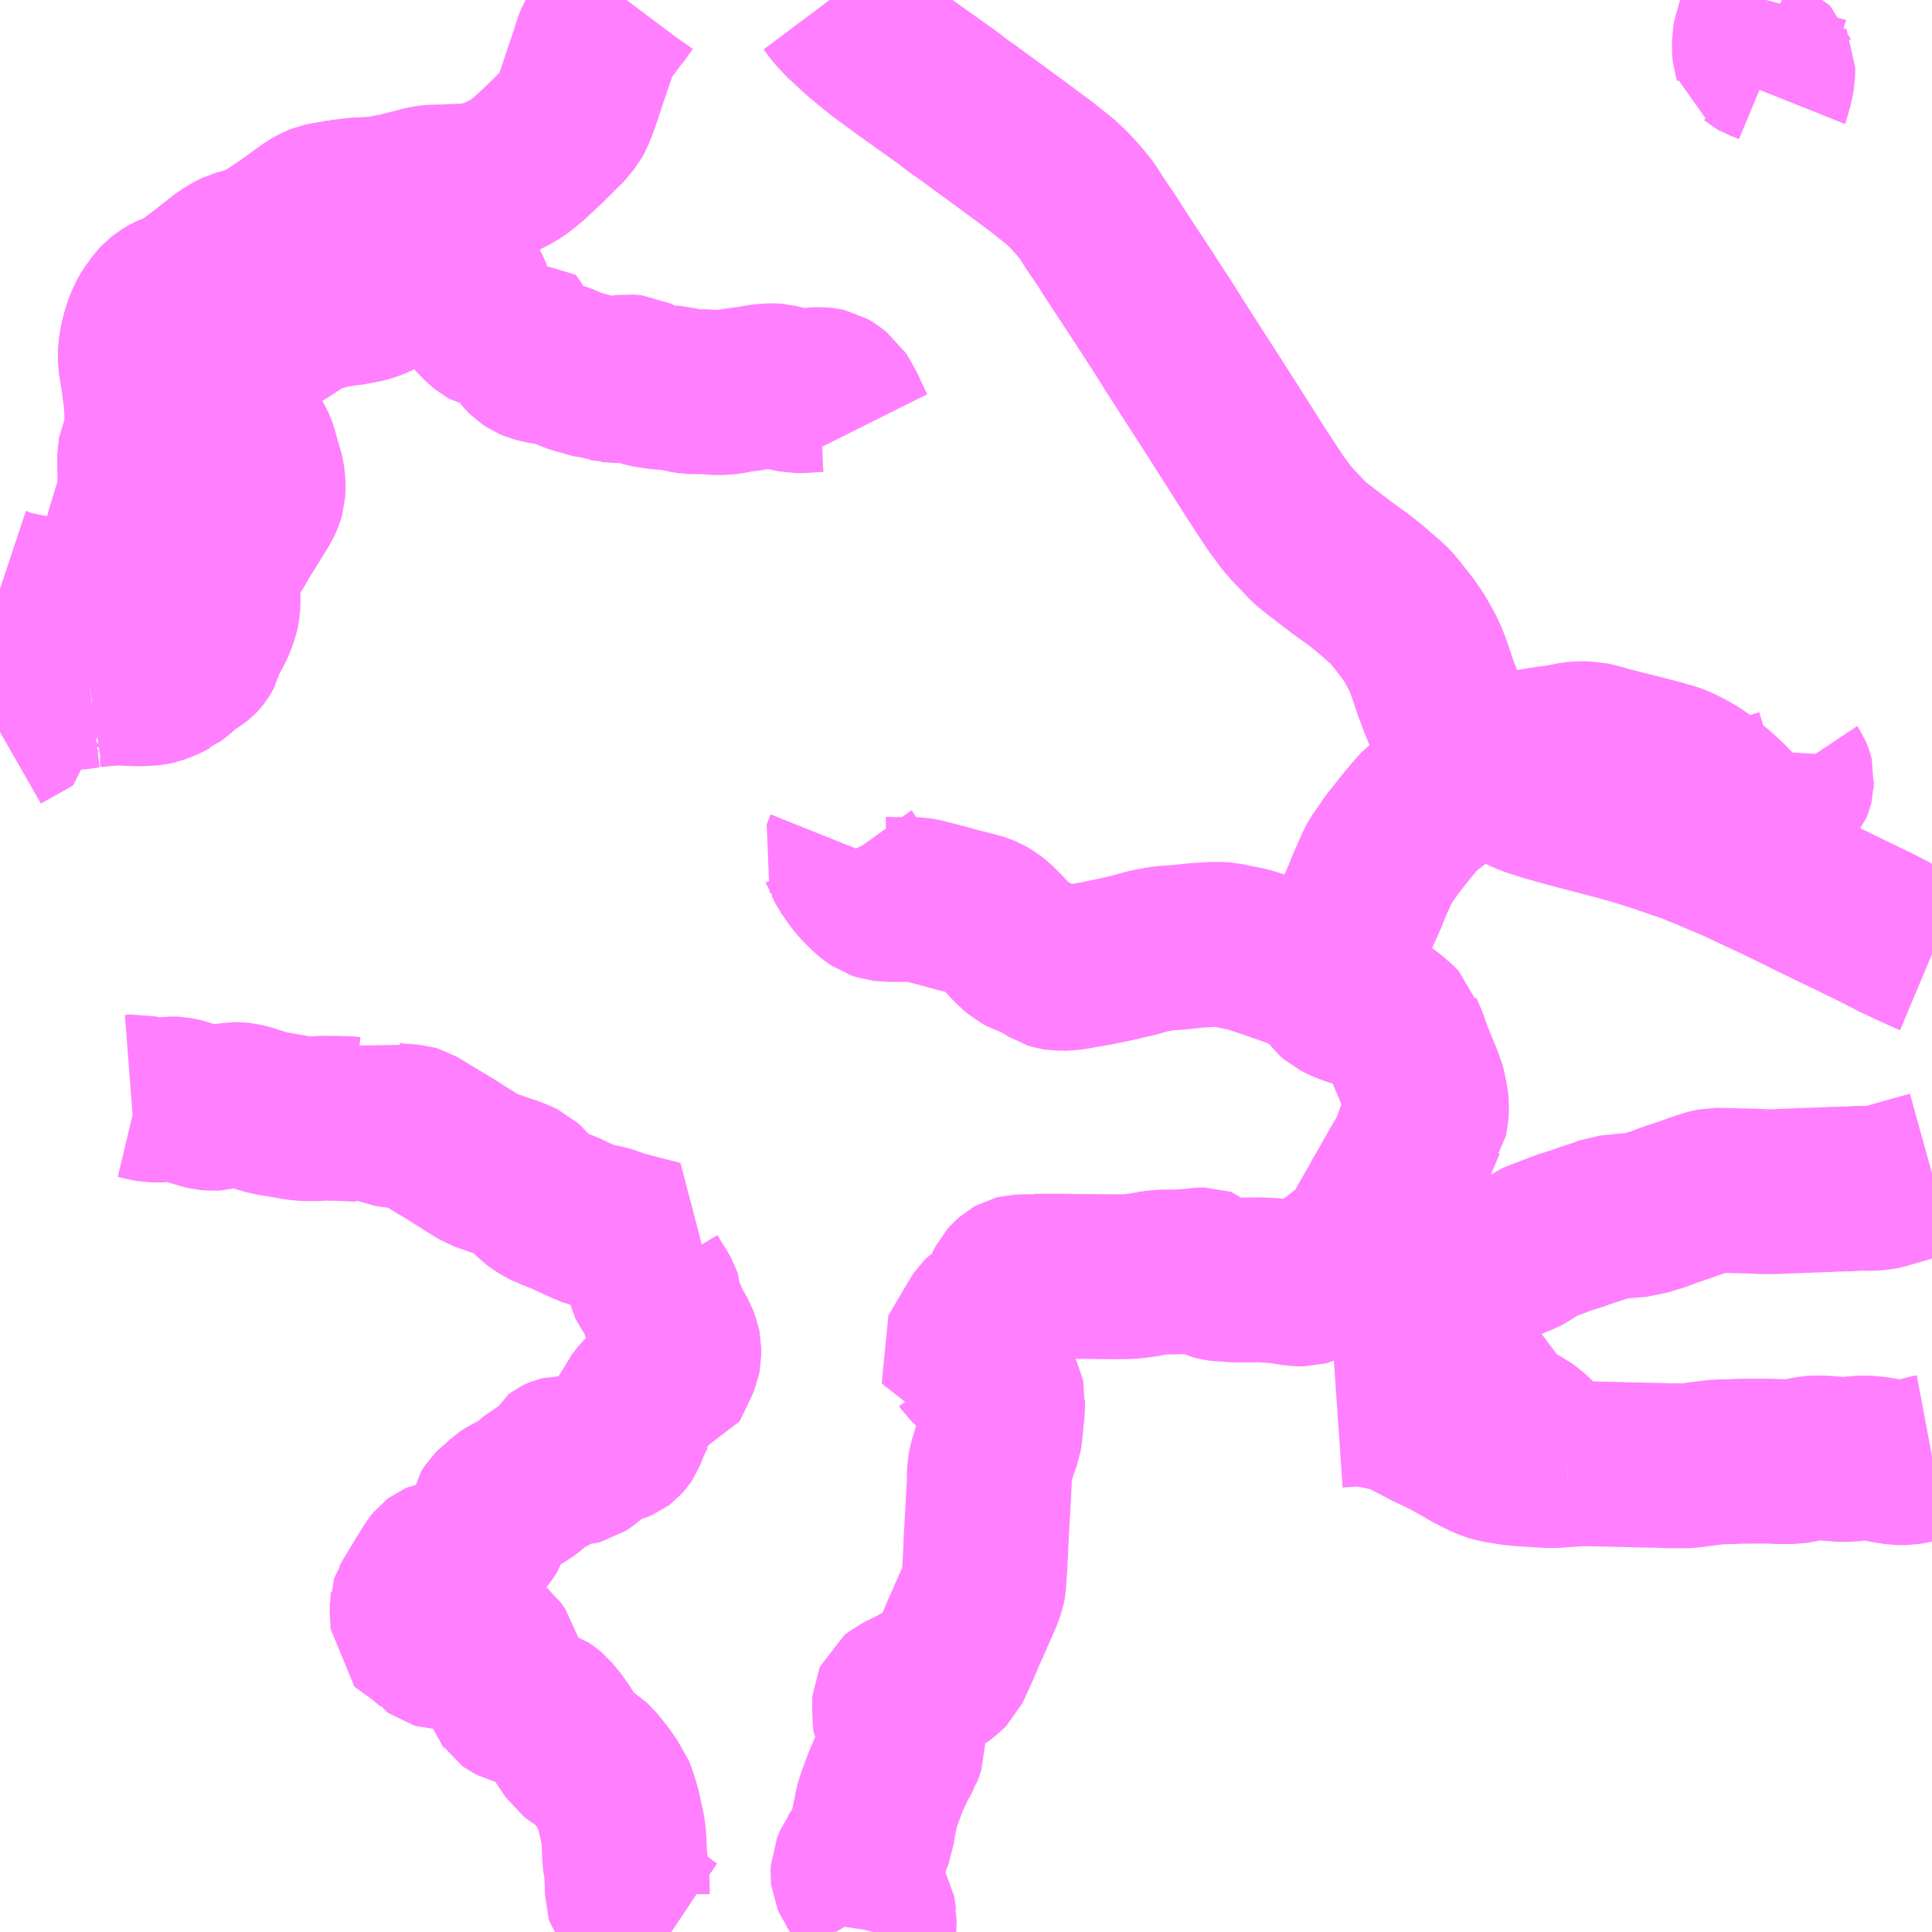 <?xml version="1.0" encoding="UTF-8"?>
<svg  xmlns="http://www.w3.org/2000/svg" xmlns:xlink="http://www.w3.org/1999/xlink" xmlns:go="http://purl.org/svgmap/profile" property="N07_001,N07_002,N07_003,N07_004,N07_005,N07_006,N07_007" viewBox="13517.578 -3541.992 8.789 8.789" go:dataArea="13517.578125 -3541.9921875 8.7890625 8.7890625" >
<globalCoordinateSystem srsName="http://purl.org/crs/84" transform="matrix(100.0,0.0,0.0,-100.0,0.0,0.0)" />
<defs>
 <g id="p0" >
  <circle cx="0.0" cy="0.0" r="3" stroke="green" stroke-width="0.75" vector-effect="non-scaling-stroke" />
 </g>
</defs>
<g fill="none" fill-rule="evenodd" stroke="#FF00FF" stroke-width="0.75" opacity="0.5" vector-effect="non-scaling-stroke" stroke-linejoin="bevel" >
<path content="1,丹後海陸交通（株）,京都線（丹後～京都）,2.0,2.0,2.0," xlink:title="1" d="M13526.367,-3537.651L13526.348,-3537.659L13526.275,-3537.692L13526.269,-3537.695L13526.224,-3537.716L13526.22,-3537.717L13526.102,-3537.778L13526.068,-3537.794L13525.897,-3537.877L13525.821,-3537.914L13525.728,-3537.96L13525.656,-3537.995L13525.474,-3538.08L13525.351,-3538.132L13525.263,-3538.168L13525.217,-3538.183L13525.11,-3538.22L13525.01,-3538.251L13524.915,-3538.277L13524.72,-3538.328L13524.616,-3538.357L13524.542,-3538.381L13524.507,-3538.396L13524.433,-3538.436L13524.382,-3538.47L13524.346,-3538.496L13524.316,-3538.523L13524.276,-3538.561L13524.234,-3538.608L13524.213,-3538.636L13524.195,-3538.664L13524.178,-3538.696L13524.155,-3538.744L13524.135,-3538.794L13524.108,-3538.865L13524.078,-3538.955L13524.056,-3539.01L13524.025,-3539.067L13524.006,-3539.099L13523.977,-3539.14L13523.92,-3539.212L13523.906,-3539.229L13523.887,-3539.247L13523.805,-3539.318L13523.761,-3539.353L13523.682,-3539.41L13523.565,-3539.5L13523.534,-3539.525L13523.491,-3539.571L13523.458,-3539.605L13523.431,-3539.636L13523.379,-3539.707L13523.329,-3539.783L13523.303,-3539.823L13523.301,-3539.825L13523.222,-3539.95L13523.114,-3540.12L13523.018,-3540.269L13522.935,-3540.398L13522.866,-3540.508L13522.791,-3540.623L13522.784,-3540.634L13522.639,-3540.855L13522.629,-3540.872L13522.606,-3540.907L13522.569,-3540.961L13522.55,-3540.99L13522.537,-3541.011L13522.525,-3541.03L13522.489,-3541.075L13522.441,-3541.128L13522.399,-3541.167L13522.324,-3541.227L13522.191,-3541.326L13522.087,-3541.402L13522.043,-3541.434L13521.982,-3541.479L13521.925,-3541.519L13521.894,-3541.544L13521.703,-3541.68L13521.582,-3541.769L13521.496,-3541.84L13521.422,-3541.908L13521.389,-3541.943L13521.358,-3541.984L13521.352,-3541.992"/>
<path content="1,京都交通（株）,大江線19,5.0,3.0,3.0," xlink:title="1" d="M13520.428,-3541.992L13520.422,-3541.984L13520.406,-3541.961L13520.399,-3541.951L13520.385,-3541.932L13520.375,-3541.921L13520.36,-3541.9L13520.341,-3541.875L13520.32,-3541.85L13520.306,-3541.827L13520.297,-3541.812L13520.289,-3541.792L13520.283,-3541.778L13520.277,-3541.753L13520.244,-3541.656L13520.221,-3541.587L13520.218,-3541.577L13520.198,-3541.519L13520.184,-3541.484L13520.18,-3541.474L13520.17,-3541.456L13520.16,-3541.444L13520.152,-3541.432L13520.111,-3541.392L13520.062,-3541.343L13519.983,-3541.269L13519.941,-3541.235L13519.923,-3541.223L13519.895,-3541.207L13519.837,-3541.178L13519.801,-3541.166L13519.787,-3541.16L13519.764,-3541.154L13519.738,-3541.15L13519.723,-3541.149L13519.714,-3541.147L13519.599,-3541.142L13519.538,-3541.14L13519.523,-3541.138L13519.495,-3541.132L13519.467,-3541.124L13519.45,-3541.12L13519.422,-3541.113L13519.394,-3541.105L13519.377,-3541.102L13519.353,-3541.097L13519.335,-3541.093L13519.296,-3541.087L13519.263,-3541.085L13519.191,-3541.081L13519.178,-3541.079L13519.165,-3541.078L13519.149,-3541.075L13519.145,-3541.075L13519.132,-3541.074L13519.118,-3541.071L13519.104,-3541.068L13519.078,-3541.064L13519.056,-3541.06L13519.042,-3541.057L13519.032,-3541.053L13519.011,-3541.043L13518.987,-3541.028L13518.936,-3540.991L13518.897,-3540.963L13518.855,-3540.934L13518.787,-3540.889L13518.767,-3540.877L13518.735,-3540.865L13518.663,-3540.845L13518.638,-3540.833L13518.602,-3540.811L13518.535,-3540.758L13518.471,-3540.709L13518.442,-3540.686L13518.419,-3540.671L13518.405,-3540.664L13518.394,-3540.66L13518.38,-3540.654L13518.364,-3540.648L13518.349,-3540.641L13518.328,-3540.628L13518.312,-3540.615L13518.301,-3540.603L13518.295,-3540.595L13518.286,-3540.584L13518.281,-3540.576L13518.27,-3540.561L13518.259,-3540.541L13518.249,-3540.52L13518.24,-3540.496L13518.231,-3540.466L13518.225,-3540.44L13518.22,-3540.418L13518.217,-3540.389L13518.217,-3540.353L13518.227,-3540.288L13518.231,-3540.267L13518.236,-3540.225L13518.241,-3540.195L13518.247,-3540.113L13518.247,-3540.054L13518.243,-3540.012L13518.234,-3539.981L13518.222,-3539.946L13518.216,-3539.932L13518.214,-3539.922L13518.214,-3539.896L13518.215,-3539.837L13518.216,-3539.759L13518.214,-3539.738L13518.204,-3539.707L13518.185,-3539.647L13518.16,-3539.566L13518.158,-3539.557L13518.141,-3539.502L13518.135,-3539.484L13518.12,-3539.435L13518.119,-3539.433L13518.108,-3539.401L13518.091,-3539.358L13518.043,-3539.304L13518.033,-3539.294L13518.028,-3539.29L13518.022,-3539.285L13518.013,-3539.279L13517.989,-3539.265L13517.973,-3539.259L13517.957,-3539.254L13517.921,-3539.248L13517.896,-3539.248L13517.877,-3539.249L13517.845,-3539.253L13517.793,-3539.262L13517.672,-3539.284L13517.621,-3539.296L13517.6,-3539.302L13517.59,-3539.307L13517.578,-3539.311"/>
<path content="3,福知山市,二箇下線,5.0,5.0,5.0," xlink:title="3" d="M13517.578,-3538.662L13517.606,-3538.678L13517.669,-3538.713L13517.692,-3538.726L13517.721,-3538.743L13517.719,-3538.762L13517.718,-3538.781L13517.723,-3538.794L13517.731,-3538.806L13517.744,-3538.821L13517.758,-3538.831L13517.779,-3538.839L13517.804,-3538.849L13517.827,-3538.853L13517.852,-3538.855L13517.864,-3538.857L13517.904,-3538.863L13517.943,-3538.867L13517.953,-3538.869L13517.986,-3538.873"/>
<path content="3,福知山市,二箇下線,5.0,5.0,5.0," xlink:title="3" d="M13517.986,-3538.873L13518.033,-3538.88L13518.042,-3538.88L13518.064,-3538.882L13518.083,-3538.883L13518.092,-3538.884L13518.115,-3538.885L13518.185,-3538.882L13518.212,-3538.881L13518.242,-3538.883L13518.257,-3538.883L13518.267,-3538.884L13518.285,-3538.888L13518.299,-3538.893L13518.318,-3538.9L13518.335,-3538.908L13518.351,-3538.917L13518.356,-3538.919L13518.369,-3538.929L13518.378,-3538.936L13518.391,-3538.947L13518.401,-3538.957L13518.417,-3538.972L13518.428,-3538.98L13518.433,-3538.984L13518.447,-3538.992L13518.454,-3538.995L13518.462,-3539L13518.472,-3539.008L13518.479,-3539.015L13518.483,-3539.02L13518.489,-3539.03L13518.492,-3539.036L13518.494,-3539.047L13518.496,-3539.052L13518.498,-3539.059L13518.511,-3539.089L13518.523,-3539.113L13518.534,-3539.132L13518.543,-3539.15L13518.552,-3539.171L13518.563,-3539.202L13518.566,-3539.216L13518.569,-3539.237L13518.57,-3539.264L13518.569,-3539.307L13518.567,-3539.322L13518.565,-3539.341L13518.565,-3539.355L13518.566,-3539.371L13518.569,-3539.388L13518.576,-3539.405L13518.586,-3539.428L13518.605,-3539.462L13518.615,-3539.476L13518.636,-3539.509L13518.649,-3539.532L13518.664,-3539.558L13518.683,-3539.588L13518.706,-3539.625L13518.756,-3539.706L13518.764,-3539.723L13518.769,-3539.735L13518.774,-3539.752L13518.775,-3539.768L13518.775,-3539.784L13518.773,-3539.811L13518.771,-3539.826L13518.766,-3539.845L13518.758,-3539.872L13518.752,-3539.891L13518.739,-3539.94L13518.734,-3539.953L13518.724,-3539.973L13518.706,-3540.002L13518.693,-3540.029L13518.68,-3540.05L13518.671,-3540.068L13518.666,-3540.078L13518.661,-3540.087L13518.655,-3540.103L13518.649,-3540.123L13518.639,-3540.163L13518.623,-3540.235L13518.615,-3540.265L13518.621,-3540.294L13518.625,-3540.308L13518.632,-3540.321L13518.637,-3540.327L13518.643,-3540.334L13518.66,-3540.344L13518.673,-3540.354L13518.678,-3540.359L13518.685,-3540.368L13518.692,-3540.382L13518.701,-3540.394L13518.709,-3540.405L13518.719,-3540.414L13518.735,-3540.43L13518.755,-3540.447L13518.766,-3540.455L13518.78,-3540.462L13518.799,-3540.47L13518.817,-3540.476L13518.834,-3540.482L13518.852,-3540.49L13518.865,-3540.498L13518.877,-3540.506L13518.901,-3540.521L13518.926,-3540.538L13518.954,-3540.555L13518.973,-3540.566L13518.985,-3540.571L13518.995,-3540.576L13519.008,-3540.58L13519.023,-3540.584L13519.066,-3540.596L13519.09,-3540.602L13519.111,-3540.605L13519.136,-3540.609L13519.168,-3540.613L13519.192,-3540.617L13519.217,-3540.622L13519.238,-3540.626L13519.261,-3540.633L13519.289,-3540.644L13519.309,-3540.655L13519.334,-3540.671L13519.371,-3540.691L13519.405,-3540.713L13519.462,-3540.751L13519.5,-3540.778L13519.515,-3540.791L13519.529,-3540.805L13519.542,-3540.821L13519.555,-3540.838L13519.559,-3540.843L13519.566,-3540.849L13519.574,-3540.855L13519.581,-3540.859L13519.592,-3540.864L13519.603,-3540.866L13519.617,-3540.867L13519.622,-3540.859L13519.627,-3540.849L13519.647,-3540.82"/>
<path content="3,福知山市,二箇下線,5.0,5.0,5.0," xlink:title="3" d="M13517.578,-3539.311L13517.59,-3539.307L13517.6,-3539.302L13517.621,-3539.296L13517.672,-3539.284L13517.793,-3539.262L13517.845,-3539.253L13517.877,-3539.249L13517.896,-3539.248L13517.921,-3539.248L13517.957,-3539.254L13517.973,-3539.259L13517.989,-3539.265L13518.013,-3539.279L13518.022,-3539.285L13518.023,-3539.275L13518.023,-3539.254L13518.024,-3539.232L13518.022,-3539.199L13518.011,-3539.088L13517.998,-3538.964L13517.996,-3538.944L13517.992,-3538.917L13517.986,-3538.873"/>
<path content="3,福知山市,市原線（市原公会堂～大江駅）,0.2,0.0,0.0," xlink:title="3" d="M13517.578,-3539.311L13517.59,-3539.307L13517.6,-3539.302L13517.621,-3539.296L13517.672,-3539.284L13517.793,-3539.262L13517.845,-3539.253L13517.877,-3539.249L13517.896,-3539.248L13517.921,-3539.248L13517.957,-3539.254L13517.973,-3539.259L13517.989,-3539.265L13518.013,-3539.279L13518.022,-3539.285L13518.028,-3539.29L13518.033,-3539.294L13518.043,-3539.304L13518.091,-3539.358L13518.108,-3539.401L13518.119,-3539.433L13518.12,-3539.435L13518.135,-3539.484L13518.141,-3539.502L13518.158,-3539.557L13518.16,-3539.566L13518.185,-3539.647L13518.204,-3539.707L13518.214,-3539.738L13518.216,-3539.759L13518.215,-3539.837L13518.214,-3539.896L13518.214,-3539.922L13518.216,-3539.932L13518.222,-3539.946L13518.234,-3539.981L13518.243,-3540.012L13518.247,-3540.054L13518.247,-3540.113L13518.241,-3540.195L13518.236,-3540.225L13518.231,-3540.267L13518.227,-3540.288L13518.217,-3540.353L13518.217,-3540.389L13518.22,-3540.418L13518.225,-3540.44L13518.231,-3540.466L13518.24,-3540.496L13518.249,-3540.52L13518.259,-3540.541L13518.27,-3540.561L13518.281,-3540.576L13518.286,-3540.584L13518.295,-3540.595L13518.301,-3540.603L13518.312,-3540.615L13518.328,-3540.628L13518.349,-3540.641L13518.364,-3540.648L13518.38,-3540.654L13518.394,-3540.66L13518.405,-3540.664L13518.419,-3540.671L13518.442,-3540.686L13518.471,-3540.709L13518.535,-3540.758L13518.602,-3540.811L13518.638,-3540.833L13518.663,-3540.845L13518.735,-3540.865L13518.767,-3540.877L13518.787,-3540.889L13518.855,-3540.934L13518.897,-3540.963L13518.936,-3540.991L13518.987,-3541.028L13519.011,-3541.043L13519.032,-3541.053L13519.042,-3541.057L13519.056,-3541.06L13519.078,-3541.064L13519.104,-3541.068L13519.118,-3541.071L13519.132,-3541.074L13519.149,-3541.075L13519.165,-3541.078L13519.178,-3541.079L13519.191,-3541.081L13519.263,-3541.085L13519.296,-3541.087L13519.335,-3541.093L13519.353,-3541.097L13519.377,-3541.102L13519.388,-3541.046L13519.39,-3541.035L13519.416,-3540.915L13519.417,-3540.908L13519.418,-3540.901L13519.419,-3540.894L13519.421,-3540.89L13519.426,-3540.879L13519.434,-3540.868L13519.457,-3540.836L13519.483,-3540.801L13519.5,-3540.778L13519.515,-3540.791L13519.529,-3540.805L13519.542,-3540.821L13519.555,-3540.838L13519.559,-3540.843L13519.566,-3540.849L13519.574,-3540.855L13519.581,-3540.859L13519.592,-3540.864L13519.603,-3540.866L13519.617,-3540.867L13519.622,-3540.859L13519.627,-3540.849L13519.647,-3540.82L13519.652,-3540.812L13519.662,-3540.795L13519.671,-3540.775L13519.673,-3540.767L13519.675,-3540.762L13519.675,-3540.752L13519.674,-3540.744L13519.673,-3540.737L13519.674,-3540.731L13519.677,-3540.724L13519.683,-3540.715L13519.691,-3540.702L13519.7,-3540.684L13519.708,-3540.669L13519.713,-3540.658L13519.718,-3540.647L13519.722,-3540.633L13519.726,-3540.62L13519.73,-3540.602L13519.734,-3540.583L13519.738,-3540.57L13519.747,-3540.557L13519.757,-3540.545L13519.772,-3540.531L13519.784,-3540.52L13519.796,-3540.51L13519.805,-3540.505L13519.814,-3540.503L13519.824,-3540.502L13519.833,-3540.503L13519.843,-3540.505L13519.855,-3540.509L13519.867,-3540.514L13519.879,-3540.519L13519.892,-3540.524L13519.917,-3540.489L13519.945,-3540.422L13519.959,-3540.397L13519.973,-3540.381L13519.981,-3540.373L13519.996,-3540.363L13520.015,-3540.355L13520.042,-3540.348L13520.096,-3540.339L13520.122,-3540.333L13520.136,-3540.328L13520.174,-3540.312L13520.2,-3540.302L13520.23,-3540.294L13520.289,-3540.277L13520.294,-3540.277L13520.297,-3540.277L13520.301,-3540.277L13520.307,-3540.276L13520.311,-3540.275L13520.317,-3540.274L13520.327,-3540.271L13520.335,-3540.269L13520.343,-3540.267L13520.347,-3540.265L13520.352,-3540.264L13520.356,-3540.263L13520.36,-3540.262L13520.365,-3540.262L13520.372,-3540.261L13520.377,-3540.261L13520.383,-3540.261L13520.388,-3540.261L13520.394,-3540.263L13520.404,-3540.269L13520.413,-3540.275L13520.415,-3540.276L13520.43,-3540.278L13520.443,-3540.277L13520.463,-3540.275L13520.473,-3540.27L13520.489,-3540.255L13520.505,-3540.244L13520.515,-3540.241L13520.551,-3540.235L13520.577,-3540.231L13520.635,-3540.227L13520.65,-3540.226L13520.677,-3540.219L13520.691,-3540.215L13520.722,-3540.21L13520.796,-3540.21L13520.826,-3540.206L13520.869,-3540.206L13520.892,-3540.209L13520.915,-3540.213L13520.94,-3540.219L13520.969,-3540.221L13520.998,-3540.226L13521.038,-3540.233L13521.066,-3540.236L13521.083,-3540.237L13521.085,-3540.237L13521.095,-3540.237L13521.111,-3540.236L13521.168,-3540.221L13521.198,-3540.215L13521.229,-3540.215L13521.274,-3540.218L13521.283,-3540.219L13521.308,-3540.22L13521.318,-3540.219L13521.329,-3540.218L13521.338,-3540.216L13521.345,-3540.212L13521.351,-3540.208L13521.366,-3540.197L13521.383,-3540.184L13521.392,-3540.17L13521.401,-3540.152L13521.413,-3540.132L13521.424,-3540.108L13521.432,-3540.091L13521.439,-3540.076L13521.452,-3540.049L13521.461,-3540.031"/>
<path content="3,綾部市,志賀南北線,12.0,10.0,10.0," xlink:title="3" d="M13523.62,-3537.548L13523.621,-3537.525L13523.627,-3537.504L13523.637,-3537.485L13523.647,-3537.471L13523.663,-3537.457L13523.693,-3537.442L13523.723,-3537.43L13523.801,-3537.405L13523.864,-3537.379L13523.877,-3537.372L13523.898,-3537.357L13523.918,-3537.339L13523.932,-3537.327L13523.944,-3537.315L13523.948,-3537.311L13523.95,-3537.304L13523.973,-3537.251L13523.996,-3537.184L13524.013,-3537.145L13524.031,-3537.101L13524.041,-3537.076L13524.043,-3537.07L13524.051,-3537.051L13524.058,-3537.022L13524.066,-3536.98L13524.068,-3536.962L13524.067,-3536.94L13524.065,-3536.921L13524.06,-3536.896L13524.055,-3536.889L13524.039,-3536.851L13524.019,-3536.805L13524.014,-3536.787L13524.012,-3536.783L13524.001,-3536.754L13523.986,-3536.725L13523.97,-3536.7L13523.969,-3536.698L13523.962,-3536.686L13523.922,-3536.616L13523.914,-3536.602L13523.905,-3536.585L13523.865,-3536.517L13523.864,-3536.513L13523.845,-3536.48L13523.818,-3536.433L13523.785,-3536.374L13523.767,-3536.349L13523.753,-3536.332L13523.731,-3536.309L13523.707,-3536.29L13523.698,-3536.282L13523.648,-3536.243L13523.627,-3536.228L13523.603,-3536.211L13523.581,-3536.195L13523.566,-3536.181L13523.558,-3536.176L13523.54,-3536.164L13523.532,-3536.16L13523.519,-3536.154L13523.508,-3536.151L13523.497,-3536.151L13523.468,-3536.153L13523.442,-3536.157L13523.419,-3536.161L13523.4,-3536.164L13523.364,-3536.167L13523.328,-3536.169L13523.301,-3536.17L13523.27,-3536.169L13523.202,-3536.169L13523.129,-3536.174L13523.115,-3536.176L13523.108,-3536.178L13523.097,-3536.183L13523.09,-3536.188L13523.078,-3536.198L13523.07,-3536.206L13523.062,-3536.213L13523.056,-3536.215L13523.048,-3536.215L13522.993,-3536.209L13522.941,-3536.206L13522.867,-3536.205L13522.831,-3536.202L13522.784,-3536.193L13522.734,-3536.186L13522.694,-3536.184L13522.614,-3536.184L13522.538,-3536.185L13522.479,-3536.185L13522.438,-3536.186L13522.316,-3536.186L13522.282,-3536.186L13522.282,-3536.184L13522.256,-3536.184L13522.236,-3536.184L13522.212,-3536.183L13522.2,-3536.18L13522.193,-3536.176L13522.177,-3536.162L13522.168,-3536.152L13522.153,-3536.123L13522.146,-3536.092L13522.139,-3536.066L13522.132,-3536.055L13522.116,-3536.039L13522.108,-3536.034L13522.084,-3536.021L13522.082,-3536.02L13522.069,-3536.011L13522.06,-3536.006L13522.046,-3535.992L13522.038,-3535.98L13522.034,-3535.972L13522.024,-3535.956L13522.003,-3535.92L13521.953,-3535.835L13521.945,-3535.821L13521.947,-3535.815L13521.973,-3535.813L13521.983,-3535.799L13522.023,-3535.759L13522.038,-3535.744L13522.054,-3535.728L13522.112,-3535.672L13522.131,-3535.65L13522.137,-3535.637L13522.141,-3535.62L13522.139,-3535.602L13522.14,-3535.586L13522.137,-3535.567L13522.135,-3535.557L13522.131,-3535.506L13522.129,-3535.489L13522.127,-3535.47L13522.124,-3535.451L13522.104,-3535.398L13522.096,-3535.367L13522.092,-3535.356L13522.084,-3535.329L13522.08,-3535.306L13522.079,-3535.285L13522.078,-3535.241L13522.077,-3535.222L13522.073,-3535.147L13522.069,-3535.078L13522.063,-3534.969L13522.062,-3534.934L13522.059,-3534.877L13522.059,-3534.873L13522.055,-3534.824L13522.053,-3534.787L13522.05,-3534.771L13522.037,-3534.736L13522.022,-3534.701L13521.99,-3534.629L13521.972,-3534.588L13521.962,-3534.566L13521.941,-3534.516L13521.928,-3534.487L13521.901,-3534.427L13521.891,-3534.406L13521.882,-3534.397L13521.842,-3534.364L13521.803,-3534.343L13521.763,-3534.321L13521.721,-3534.299L13521.703,-3534.29L13521.683,-3534.28L13521.671,-3534.274L13521.662,-3534.267L13521.652,-3534.259L13521.648,-3534.25L13521.647,-3534.237L13521.65,-3534.167L13521.651,-3534.157L13521.662,-3534.135L13521.669,-3534.123L13521.68,-3534.095L13521.684,-3534.079L13521.684,-3534.051L13521.679,-3534.035L13521.675,-3534.025L13521.672,-3534.021L13521.653,-3533.982L13521.65,-3533.979L13521.623,-3533.924L13521.619,-3533.914L13521.608,-3533.889L13521.607,-3533.887L13521.599,-3533.865L13521.582,-3533.819L13521.571,-3533.787L13521.566,-3533.77L13521.56,-3533.736L13521.558,-3533.73L13521.549,-3533.685L13521.546,-3533.66L13521.545,-3533.652L13521.529,-3533.612L13521.52,-3533.594L13521.477,-3533.527L13521.474,-3533.523L13521.464,-3533.499L13521.459,-3533.487L13521.458,-3533.466L13521.459,-3533.457L13521.469,-3533.434L13521.472,-3533.43L13521.482,-3533.414L13521.518,-3533.359L13521.519,-3533.356L13521.533,-3533.335L13521.546,-3533.309L13521.549,-3533.304L13521.552,-3533.286L13521.553,-3533.274L13521.555,-3533.266L13521.554,-3533.227L13521.551,-3533.207L13521.55,-3533.203"/>
<path content="3,綾部市,志賀南北線,12.0,10.0,10.0," xlink:title="3" d="M13523.62,-3537.548L13523.631,-3537.569L13523.71,-3537.739L13523.733,-3537.794L13523.788,-3537.915L13523.802,-3537.952L13523.849,-3538.058L13523.858,-3538.074L13523.899,-3538.133L13523.909,-3538.148L13523.948,-3538.197L13523.982,-3538.24L13524.016,-3538.28L13524.028,-3538.296L13524.041,-3538.308L13524.07,-3538.331L13524.14,-3538.384L13524.197,-3538.428L13524.289,-3538.493L13524.309,-3538.506L13524.347,-3538.523L13524.389,-3538.537L13524.433,-3538.549L13524.507,-3538.566L13524.51,-3538.567L13524.554,-3538.576L13524.621,-3538.587L13524.648,-3538.59L13524.692,-3538.597L13524.72,-3538.603L13524.737,-3538.606L13524.763,-3538.609L13524.802,-3538.608L13524.808,-3538.608L13524.835,-3538.602L13524.845,-3538.6L13524.876,-3538.59L13525.081,-3538.538L13525.12,-3538.528L13525.183,-3538.51L13525.204,-3538.502L13525.225,-3538.492L13525.258,-3538.475L13525.289,-3538.457L13525.316,-3538.438L13525.34,-3538.42L13525.36,-3538.404L13525.388,-3538.381L13525.433,-3538.339L13525.457,-3538.314L13525.479,-3538.289L13525.495,-3538.276L13525.503,-3538.269L13525.511,-3538.267L13525.519,-3538.267L13525.529,-3538.269L13525.535,-3538.271L13525.556,-3538.297L13525.585,-3538.336L13525.597,-3538.347L13525.615,-3538.362L13525.63,-3538.371L13525.647,-3538.379L13525.669,-3538.387L13525.689,-3538.393L13525.701,-3538.398L13525.71,-3538.404L13525.718,-3538.411L13525.723,-3538.417L13525.726,-3538.424L13525.728,-3538.432L13525.728,-3538.438L13525.729,-3538.449L13525.727,-3538.457L13525.724,-3538.465L13525.721,-3538.472L13525.715,-3538.481L13525.709,-3538.493L13525.705,-3538.502L13525.701,-3538.514L13525.699,-3538.531L13525.7,-3538.555L13525.701,-3538.571"/>
<path content="3,綾部市,志賀南北線,12.0,10.0,10.0," xlink:title="3" d="M13521.432,-3538.148L13521.414,-3538.103L13521.417,-3538.097L13521.42,-3538.088L13521.425,-3538.081L13521.439,-3538.053L13521.479,-3537.996L13521.493,-3537.979L13521.522,-3537.949L13521.537,-3537.935L13521.548,-3537.926L13521.565,-3537.914L13521.571,-3537.91L13521.577,-3537.908L13521.582,-3537.906L13521.588,-3537.904L13521.591,-3537.903L13521.601,-3537.902L13521.608,-3537.901L13521.614,-3537.901L13521.631,-3537.9L13521.746,-3537.9L13521.774,-3537.895L13521.86,-3537.873L13521.939,-3537.851L13522.001,-3537.836L13522.039,-3537.825L13522.058,-3537.817L13522.082,-3537.803L13522.102,-3537.787L13522.14,-3537.749L13522.157,-3537.731L13522.159,-3537.729L13522.166,-3537.721L13522.176,-3537.71L13522.202,-3537.684L13522.223,-3537.666L13522.236,-3537.659L13522.253,-3537.649L13522.281,-3537.641L13522.301,-3537.635L13522.309,-3537.629L13522.316,-3537.624L13522.364,-3537.594L13522.377,-3537.59L13522.395,-3537.587L13522.437,-3537.587L13522.574,-3537.611L13522.655,-3537.628L13522.742,-3537.648L13522.775,-3537.658L13522.806,-3537.666L13522.866,-3537.677L13522.884,-3537.679L13522.896,-3537.68L13522.917,-3537.681L13522.925,-3537.681L13522.973,-3537.686L13523.016,-3537.691L13523.071,-3537.694L13523.092,-3537.696L13523.127,-3537.696L13523.153,-3537.694L13523.185,-3537.687L13523.194,-3537.685L13523.252,-3537.674L13523.268,-3537.669L13523.32,-3537.652L13523.39,-3537.628L13523.427,-3537.615L13523.48,-3537.596L13523.513,-3537.585L13523.62,-3537.548"/>
<path content="3,綾部市,篠田桜が丘線,4.0,4.0,4.0," xlink:title="3" d="M13526.367,-3535.367L13526.351,-3535.364L13526.327,-3535.357L13526.271,-3535.342L13526.249,-3535.338L13526.212,-3535.338L13526.162,-3535.346L13526.121,-3535.354L13526.095,-3535.357L13526.088,-3535.358L13526.065,-3535.359L13526.033,-3535.359L13525.986,-3535.352L13525.952,-3535.353L13525.91,-3535.356L13525.881,-3535.359L13525.87,-3535.359L13525.844,-3535.36L13525.816,-3535.358L13525.759,-3535.347L13525.734,-3535.343L13525.665,-3535.343L13525.627,-3535.345L13525.578,-3535.345L13525.512,-3535.345L13525.425,-3535.342L13525.411,-3535.342L13525.379,-3535.34L13525.373,-3535.339L13525.307,-3535.331L13525.267,-3535.325L13525.245,-3535.324L13525.157,-3535.324L13525.149,-3535.325L13524.891,-3535.331L13524.842,-3535.332L13524.822,-3535.333L13524.752,-3535.333L13524.72,-3535.33L13524.705,-3535.329"/>
<path content="3,綾部市,篠田桜が丘線,4.0,4.0,4.0," xlink:title="3" d="M13524.705,-3535.329L13524.691,-3535.348L13524.678,-3535.356L13524.624,-3535.355L13524.608,-3535.363L13524.589,-3535.399L13524.562,-3535.441L13524.535,-3535.467L13524.504,-3535.489L13524.422,-3535.532L13524.411,-3535.548L13524.396,-3535.606L13524.364,-3535.625L13524.281,-3535.656L13524.126,-3535.805L13524.125,-3535.915L13524.125,-3535.934L13524.126,-3535.952L13524.126,-3536.008L13524.13,-3536.133L13524.131,-3536.18L13524.221,-3536.185L13524.232,-3536.186L13524.247,-3536.191L13524.318,-3536.22L13524.45,-3536.271L13524.501,-3536.292L13524.519,-3536.301L13524.533,-3536.311L13524.569,-3536.337L13524.571,-3536.338L13524.586,-3536.344L13524.594,-3536.347L13524.613,-3536.354L13524.636,-3536.363L13524.71,-3536.391L13524.72,-3536.393L13524.763,-3536.407L13524.785,-3536.415L13524.812,-3536.424L13524.843,-3536.434L13524.87,-3536.443L13524.881,-3536.448L13524.894,-3536.453L13524.994,-3536.463L13525.007,-3536.463L13525.03,-3536.466L13525.043,-3536.467L13525.049,-3536.469L13525.058,-3536.472L13525.122,-3536.491L13525.153,-3536.503L13525.178,-3536.513L13525.199,-3536.519L13525.219,-3536.526L13525.232,-3536.53L13525.296,-3536.553L13525.302,-3536.555L13525.321,-3536.561L13525.336,-3536.567L13525.355,-3536.572L13525.364,-3536.574L13525.379,-3536.577L13525.443,-3536.576L13525.485,-3536.575L13525.562,-3536.573L13525.598,-3536.571L13525.619,-3536.571L13525.646,-3536.571L13525.749,-3536.575L13525.825,-3536.578L13525.83,-3536.578L13525.926,-3536.582L13525.929,-3536.582L13525.964,-3536.583L13526.002,-3536.584L13526.019,-3536.586L13526.084,-3536.586L13526.124,-3536.588L13526.144,-3536.592L13526.166,-3536.599L13526.192,-3536.606L13526.209,-3536.611L13526.254,-3536.624L13526.275,-3536.63L13526.293,-3536.635L13526.331,-3536.645L13526.367,-3536.655"/>
<path content="3,綾部市,篠田桜が丘線,4.0,4.0,4.0," xlink:title="3" d="M13523.66,-3535.599L13523.732,-3535.604L13523.781,-3535.604L13523.835,-3535.596L13523.927,-3535.576L13523.96,-3535.565L13524.002,-3535.541L13524.078,-3535.501L13524.168,-3535.458L13524.255,-3535.409L13524.268,-3535.401L13524.324,-3535.372L13524.361,-3535.356L13524.389,-3535.348L13524.464,-3535.336L13524.507,-3535.332L13524.62,-3535.325L13524.653,-3535.325L13524.705,-3535.329"/>
<path content="3,綾部市,西坂線,4.0,4.0,4.0," xlink:title="3" d="M13518.175,-3537.001L13518.201,-3537.003L13518.247,-3536.992L13518.273,-3536.988L13518.283,-3536.988L13518.316,-3536.988L13518.349,-3536.993L13518.377,-3536.992L13518.399,-3536.988L13518.505,-3536.956L13518.522,-3536.952L13518.546,-3536.95L13518.566,-3536.951L13518.58,-3536.955L13518.589,-3536.957L13518.611,-3536.962L13518.642,-3536.967L13518.66,-3536.967L13518.678,-3536.965L13518.704,-3536.959L13518.763,-3536.94L13518.802,-3536.929L13518.86,-3536.919L13518.935,-3536.906L13518.97,-3536.903L13519.017,-3536.903L13519.031,-3536.904L13519.053,-3536.905L13519.114,-3536.904L13519.156,-3536.903L13519.17,-3536.902L13519.18,-3536.901L13519.192,-3536.901L13519.199,-3536.904L13519.22,-3536.916L13519.247,-3536.937L13519.277,-3536.915L13519.306,-3536.894L13519.322,-3536.885L13519.34,-3536.877L13519.372,-3536.872L13519.411,-3536.869L13519.439,-3536.867L13519.453,-3536.866L13519.463,-3536.863L13519.495,-3536.844L13519.586,-3536.789L13519.635,-3536.76L13519.662,-3536.742L13519.702,-3536.717L13519.769,-3536.675L13519.869,-3536.64L13519.905,-3536.628L13519.928,-3536.619L13519.953,-3536.607L13519.965,-3536.596L13520.004,-3536.55L13520.014,-3536.54L13520.022,-3536.534L13520.031,-3536.527L13520.059,-3536.51L13520.061,-3536.509L13520.075,-3536.502L13520.079,-3536.501L13520.091,-3536.496L13520.158,-3536.469L13520.178,-3536.459L13520.191,-3536.453L13520.227,-3536.437L13520.236,-3536.432L13520.246,-3536.428L13520.254,-3536.424L13520.263,-3536.421L13520.271,-3536.418L13520.284,-3536.415L13520.31,-3536.413L13520.326,-3536.41L13520.36,-3536.4L13520.386,-3536.389L13520.406,-3536.382L13520.432,-3536.377L13520.472,-3536.366L13520.564,-3536.343L13520.571,-3536.341L13520.569,-3536.339L13520.533,-3536.244L13520.527,-3536.227L13520.518,-3536.205L13520.516,-3536.202L13520.519,-3536.183L13520.549,-3536.132L13520.563,-3536.111L13520.576,-3536.088L13520.58,-3536.076L13520.58,-3536.054L13520.578,-3536.047L13520.578,-3536.037L13520.619,-3535.975L13520.624,-3535.955L13520.632,-3535.938L13520.653,-3535.9L13520.663,-3535.873L13520.666,-3535.858L13520.666,-3535.827L13520.663,-3535.812L13520.656,-3535.795L13520.631,-3535.743L13520.605,-3535.689L13520.573,-3535.683L13520.561,-3535.68L13520.554,-3535.677L13520.543,-3535.67L13520.531,-3535.662L13520.522,-3535.653L13520.51,-3535.642L13520.488,-3535.617L13520.479,-3535.604L13520.464,-3535.587L13520.443,-3535.534L13520.427,-3535.496L13520.415,-3535.466L13520.409,-3535.457L13520.4,-3535.447L13520.396,-3535.444L13520.382,-3535.438L13520.367,-3535.434L13520.34,-3535.422L13520.312,-3535.41L13520.304,-3535.406L13520.296,-3535.401L13520.283,-3535.391L13520.228,-3535.347L13520.219,-3535.341L13520.215,-3535.34L13520.21,-3535.339L13520.205,-3535.339L13520.2,-3535.34L13520.191,-3535.342L13520.171,-3535.347L13520.144,-3535.356L13520.137,-3535.358L13520.134,-3535.358L13520.13,-3535.357L13520.125,-3535.355L13520.121,-3535.353L13520.117,-3535.35L13520.115,-3535.346L13520.112,-3535.341L13520.108,-3535.334L13520.096,-3535.309L13520.092,-3535.302L13520.085,-3535.297L13520.075,-3535.291L13520.043,-3535.276L13520.024,-3535.266L13520.016,-3535.259L13519.989,-3535.233L13519.964,-3535.214L13519.943,-3535.202L13519.9,-3535.182L13519.879,-3535.168L13519.85,-3535.141L13519.826,-3535.121L13519.824,-3535.119L13519.812,-3535.1L13519.807,-3535.075L13519.805,-3535.068L13519.798,-3535.044L13519.789,-3535.03L13519.782,-3535.02L13519.75,-3534.979L13519.711,-3534.929L13519.689,-3534.908L13519.653,-3534.881L13519.612,-3534.881L13519.583,-3534.881L13519.577,-3534.88L13519.57,-3534.877L13519.566,-3534.874L13519.562,-3534.869L13519.557,-3534.863L13519.517,-3534.799L13519.515,-3534.795L13519.459,-3534.703L13519.456,-3534.697L13519.454,-3534.694L13519.453,-3534.691L13519.453,-3534.687L13519.452,-3534.681L13519.456,-3534.612L13519.456,-3534.584L13519.458,-3534.582L13519.486,-3534.568L13519.508,-3534.552L13519.554,-3534.512L13519.556,-3534.509L13519.563,-3534.504L13519.577,-3534.5L13519.601,-3534.499L13519.619,-3534.5L13519.699,-3534.516L13519.706,-3534.517L13519.738,-3534.522L13519.761,-3534.522L13519.774,-3534.519L13519.793,-3534.511L13519.813,-3534.493L13519.824,-3534.484L13519.838,-3534.464L13519.843,-3534.457L13519.854,-3534.413L13519.856,-3534.406L13519.87,-3534.352L13519.872,-3534.345L13519.881,-3534.31L13519.886,-3534.296L13519.892,-3534.275L13519.894,-3534.27L13519.897,-3534.266L13519.899,-3534.263L13519.906,-3534.258L13519.92,-3534.251L13519.939,-3534.246L13519.966,-3534.236L13519.993,-3534.227L13520.02,-3534.218L13520.029,-3534.214L13520.047,-3534.208L13520.062,-3534.198L13520.074,-3534.188L13520.103,-3534.153L13520.11,-3534.144L13520.129,-3534.117L13520.14,-3534.099L13520.149,-3534.086L13520.19,-3534.025L13520.203,-3534.015L13520.209,-3534.011L13520.217,-3534.006L13520.24,-3533.989L13520.26,-3533.976L13520.276,-3533.961L13520.293,-3533.941L13520.331,-3533.892L13520.337,-3533.882L13520.351,-3533.862L13520.362,-3533.848L13520.376,-3533.811L13520.392,-3533.757L13520.41,-3533.674L13520.414,-3533.652L13520.417,-3533.613L13520.42,-3533.538L13520.428,-3533.485L13520.429,-3533.464L13520.431,-3533.434L13520.432,-3533.388L13520.432,-3533.375L13520.436,-3533.362L13520.447,-3533.347L13520.467,-3533.328L13520.492,-3533.308L13520.509,-3533.294L13520.527,-3533.279L13520.558,-3533.257L13520.605,-3533.221L13520.632,-3533.203"/>
<path content="5,舞鶴市,岡田中バス,3.0,0.0,0.0," xlink:title="5" d="M13525.612,-3541.992L13525.61,-3541.984L13525.598,-3541.951L13525.588,-3541.914L13525.566,-3541.834L13525.561,-3541.817L13525.559,-3541.807L13525.559,-3541.777L13525.56,-3541.758L13525.561,-3541.748L13525.563,-3541.742L13525.564,-3541.738L13525.567,-3541.736L13525.57,-3541.734L13525.576,-3541.729L13525.583,-3541.725L13525.591,-3541.722L13525.609,-3541.715L13525.633,-3541.705L13525.635,-3541.703L13525.637,-3541.701L13525.639,-3541.699L13525.641,-3541.697L13525.642,-3541.694L13525.643,-3541.692L13525.642,-3541.648L13525.638,-3541.628L13525.635,-3541.616L13525.634,-3541.61L13525.63,-3541.593L13525.627,-3541.577L13525.623,-3541.567"/>
</g>
</svg>
